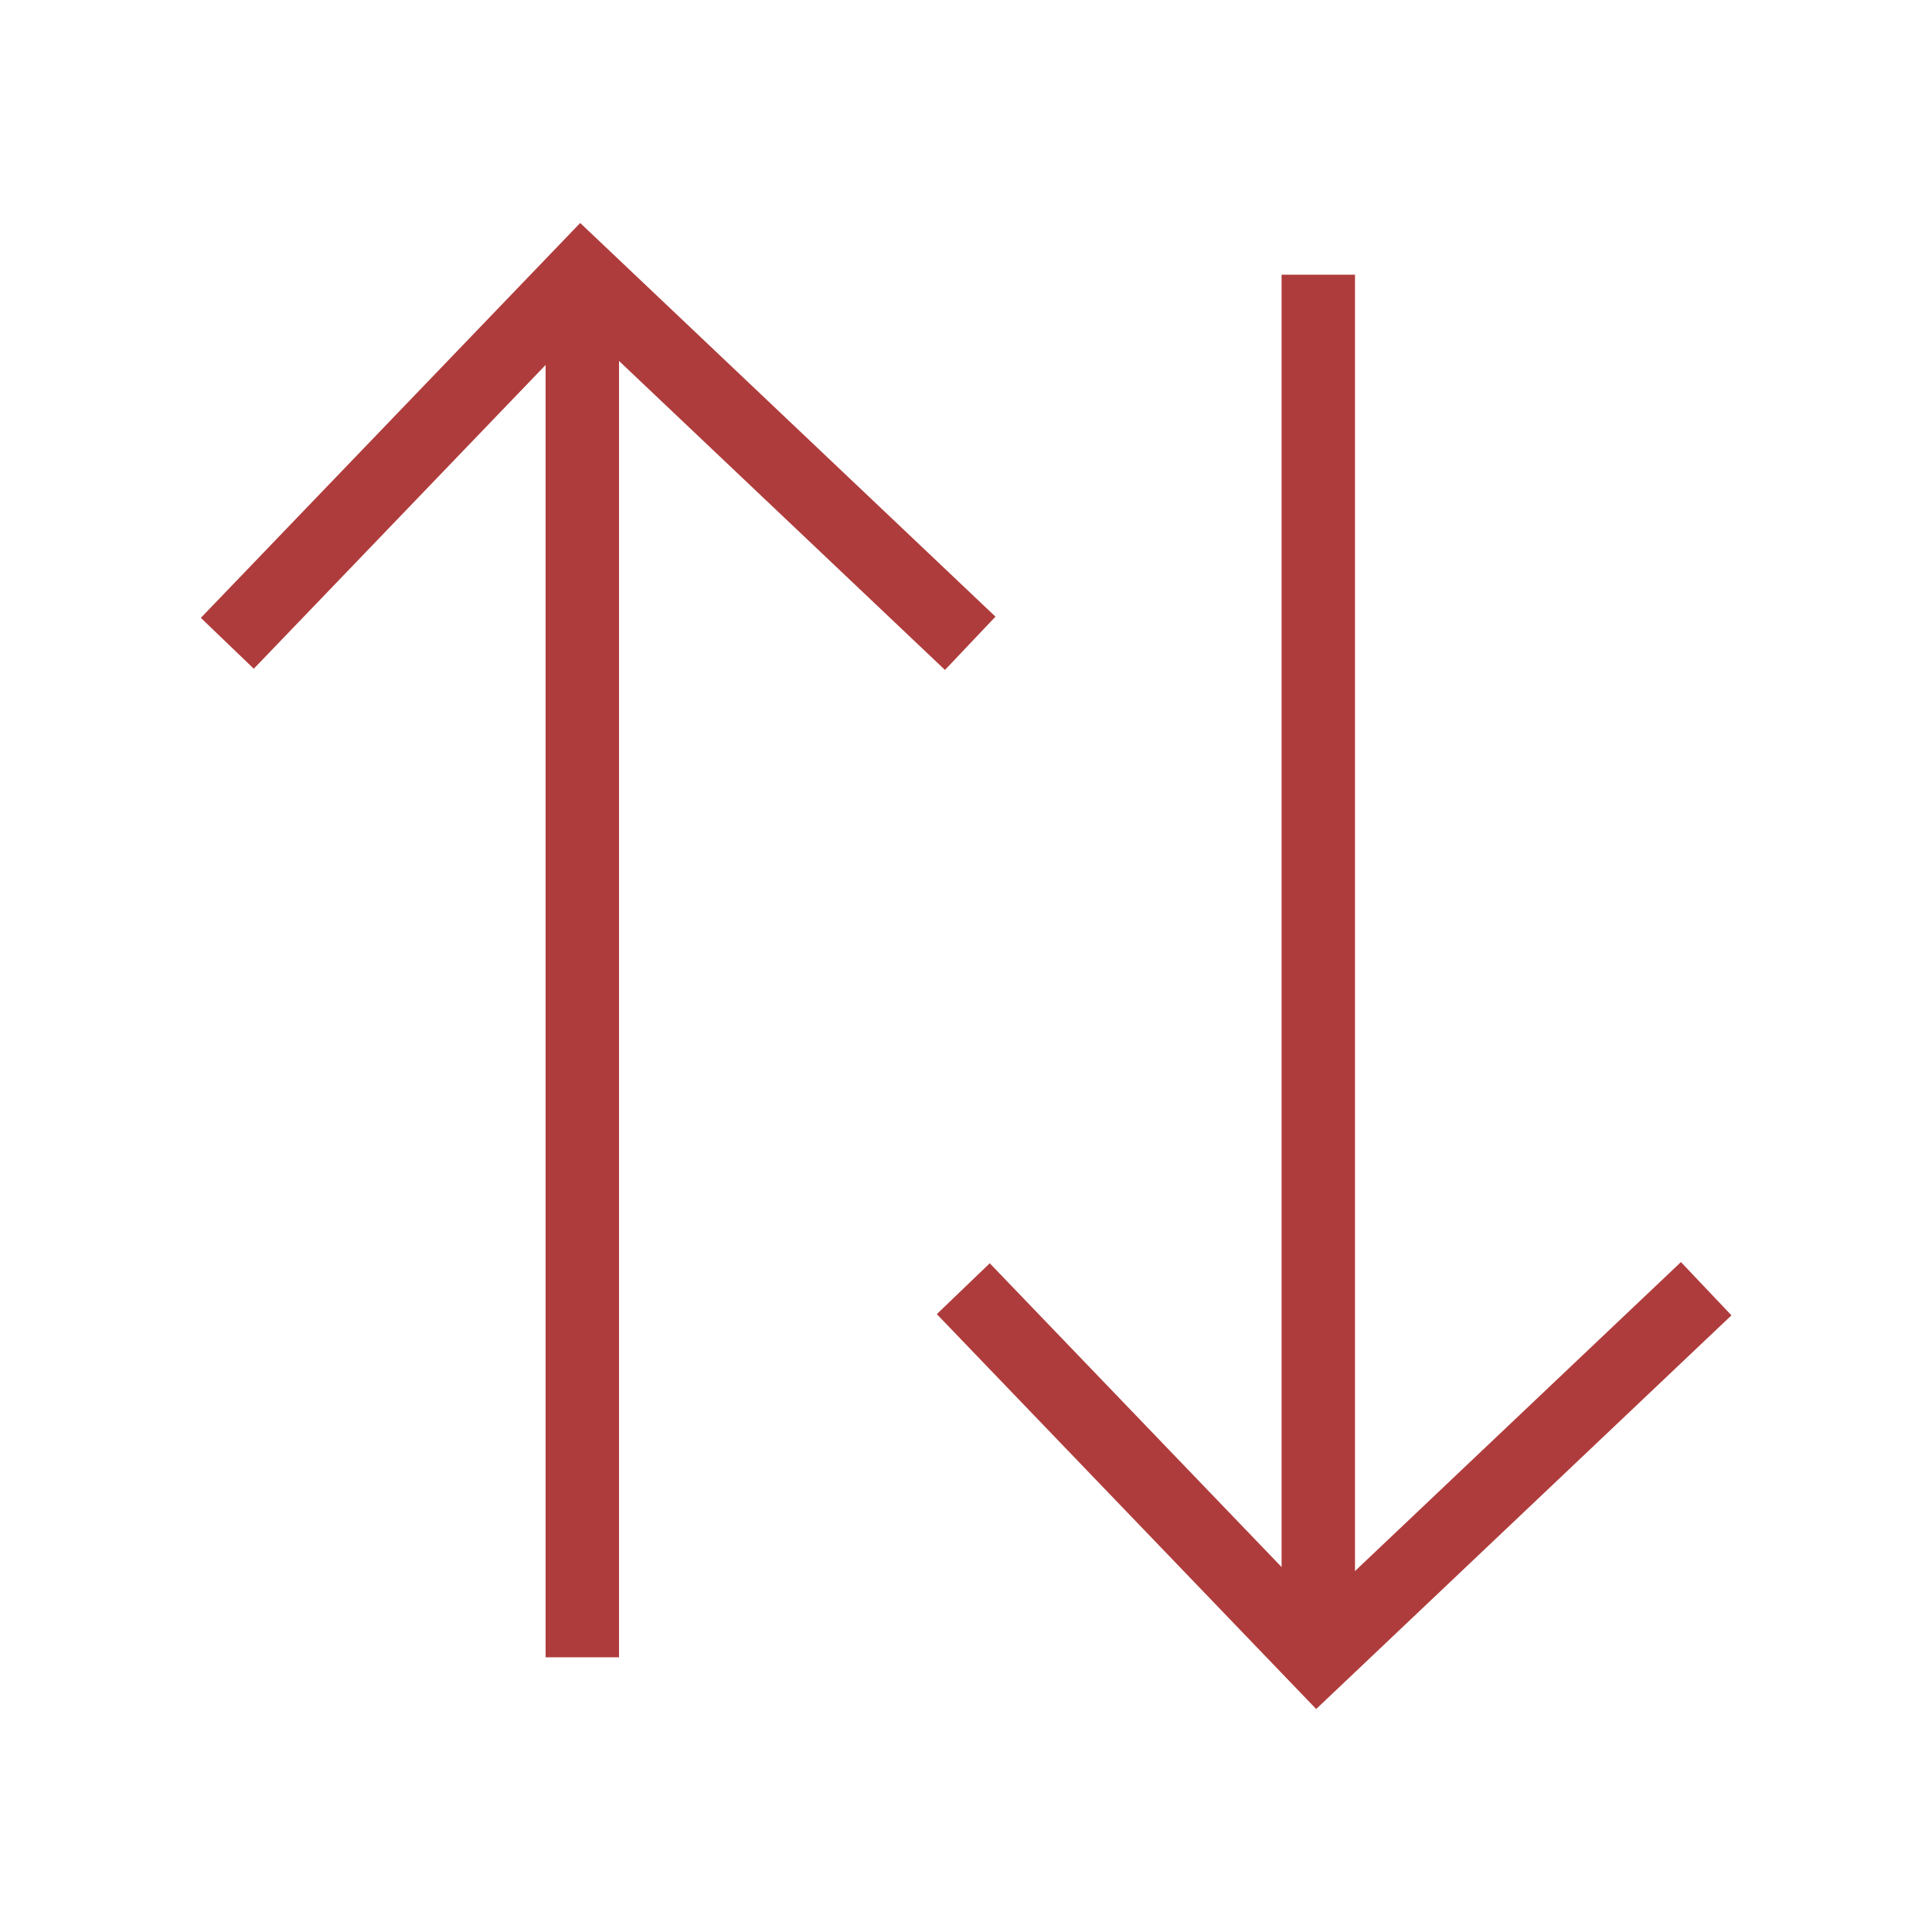 <!DOCTYPE svg PUBLIC "-//W3C//DTD SVG 1.1//EN" "http://www.w3.org/Graphics/SVG/1.1/DTD/svg11.dtd">

<!-- Uploaded to: SVG Repo, www.svgrepo.com, Transformed by: SVG Repo Mixer Tools -->
<svg viewBox="0 0 64 64" xmlns="http://www.w3.org/2000/svg" stroke-width="2.432" stroke="#af3c3c" fill="none">
<g id="SVGRepo_bgCarrier" stroke-width="0"/>
<g id="SVGRepo_tracerCarrier" stroke-linecap="round" stroke-linejoin="round"/>
<g id="SVGRepo_iconCarrier">
<line x1="19.29" y1="9.1" x2="19.29" y2="54.9"/>
<polyline points="32.14 21.31 19.26 9.1 7.53 21.31"/>
<line x1="43.67" y1="54.9" x2="43.67" y2="9.1"/>
<polyline points="56.52 42.69 43.64 54.9 31.91 42.69"/>
</g>
</svg>